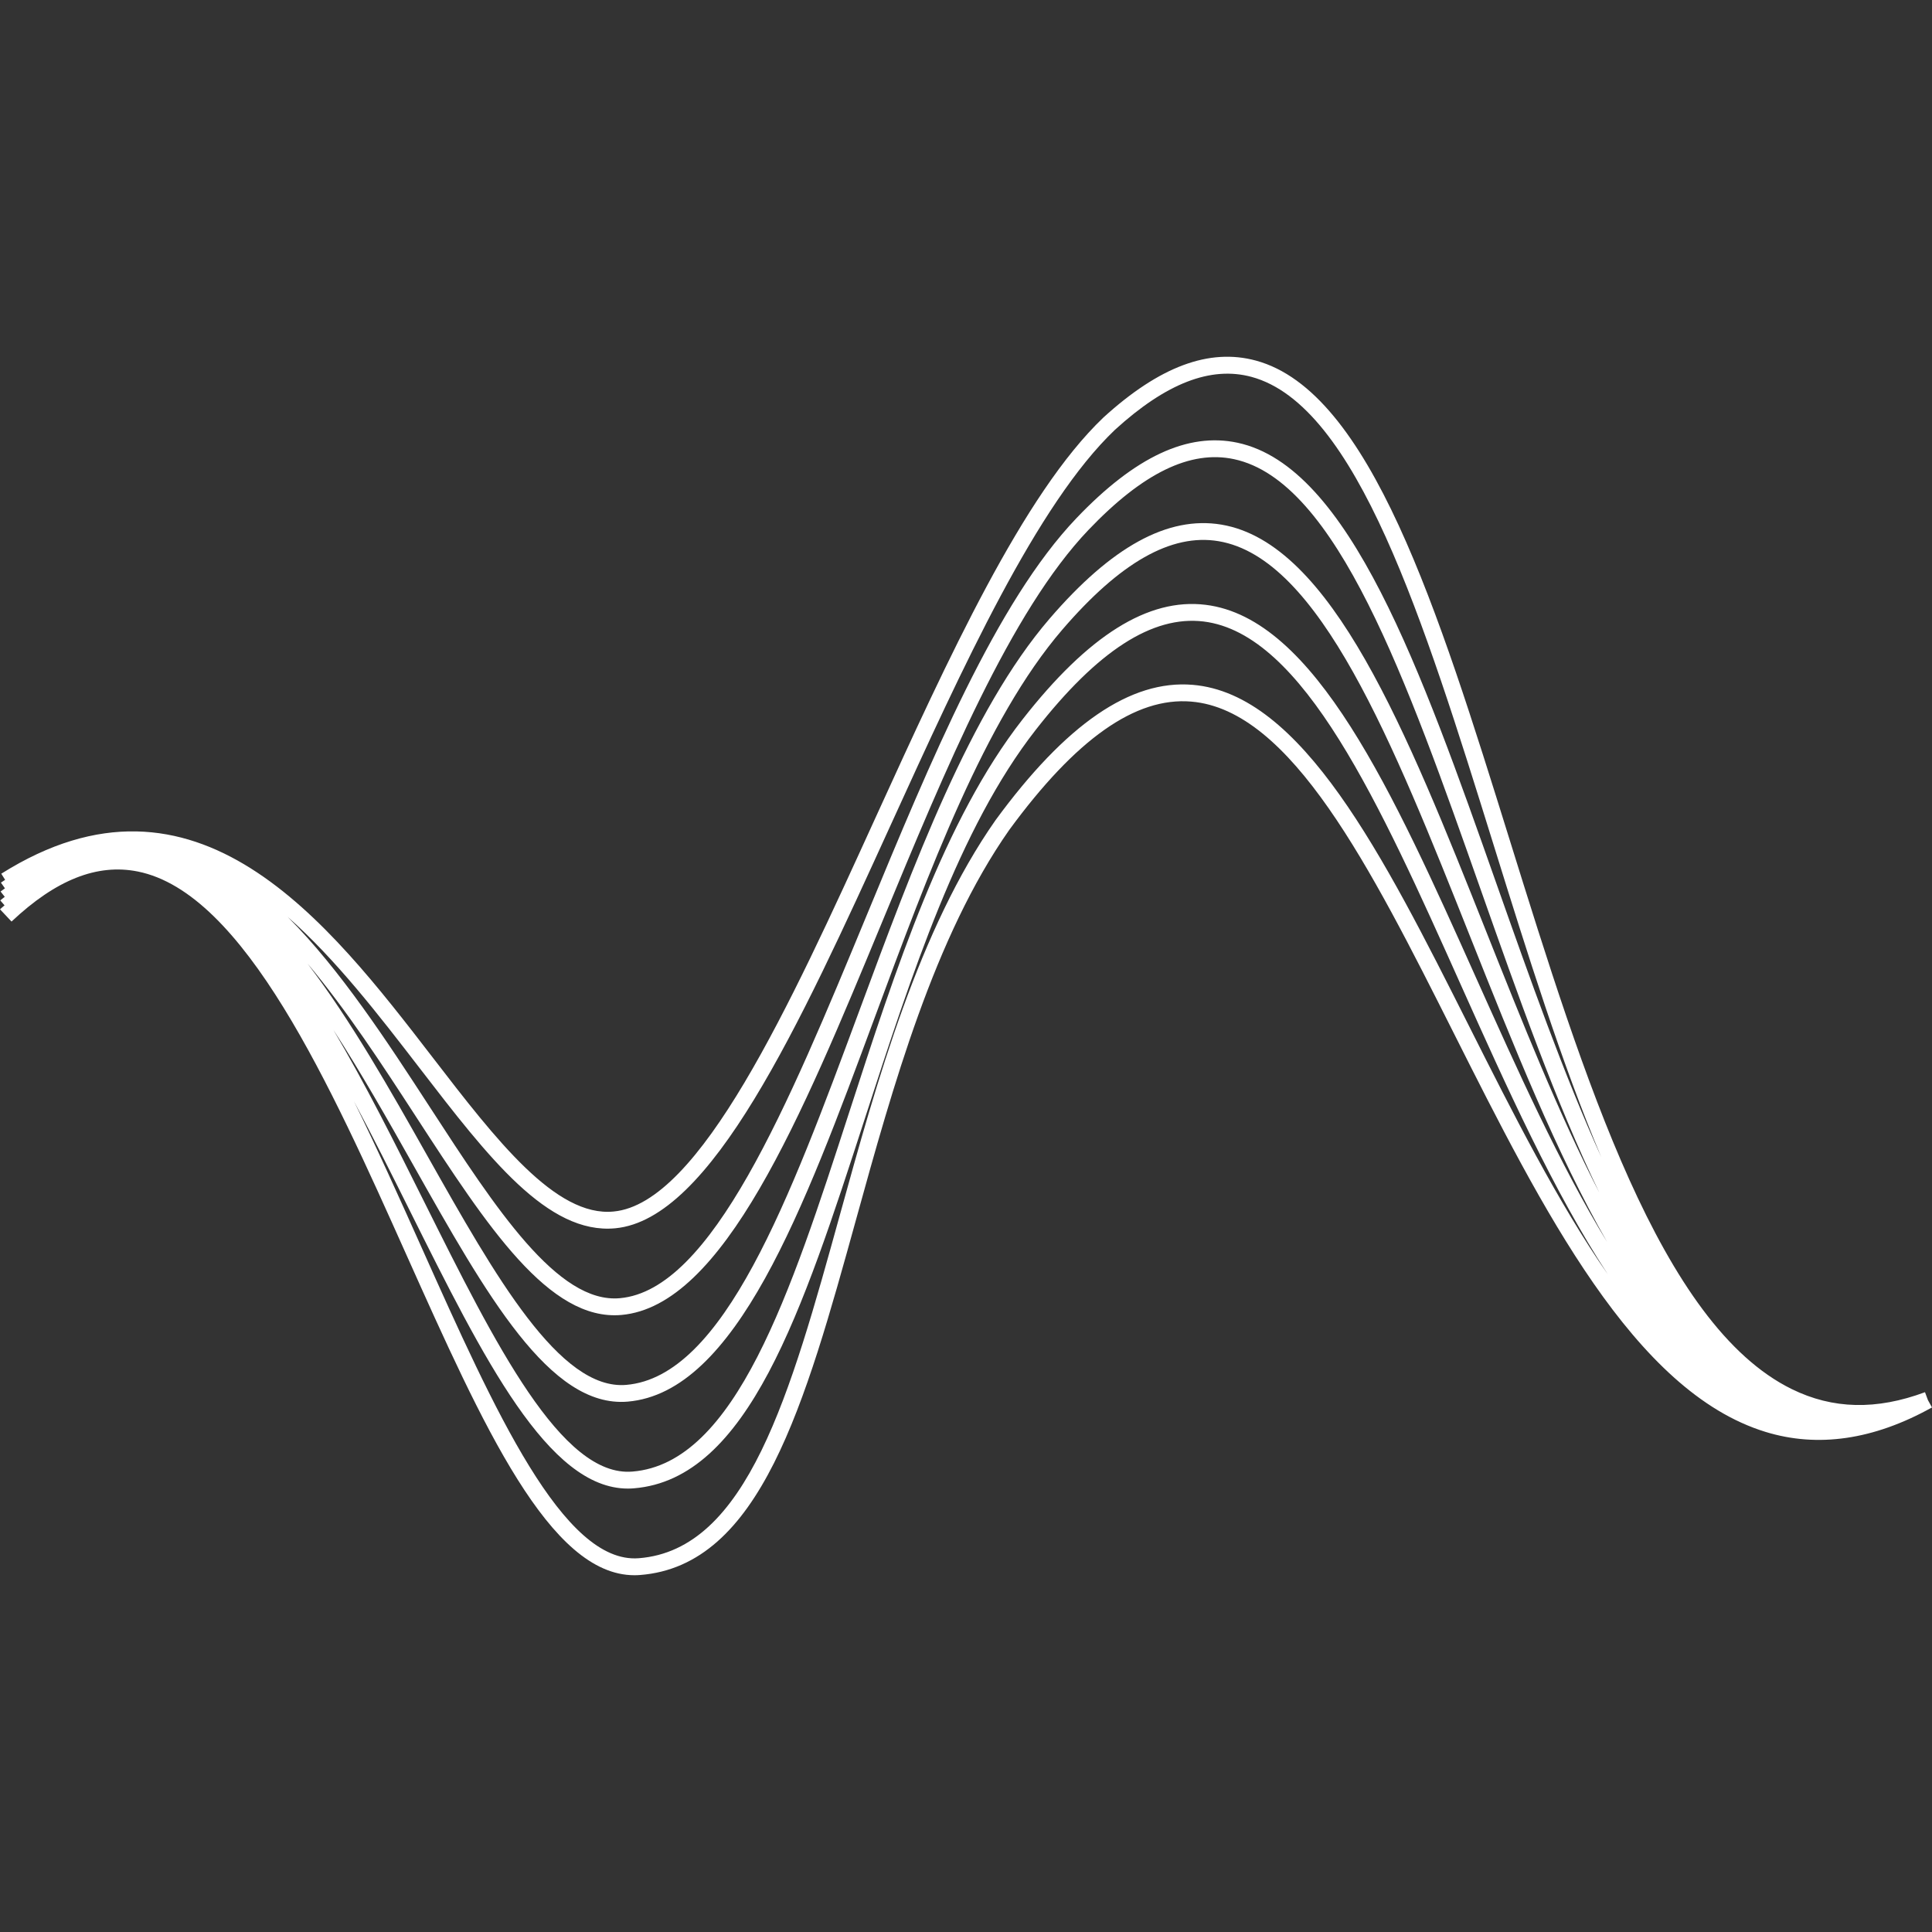 <?xml version="1.0" encoding="iso-8859-1"?>
<!-- Uploaded to: SVG Repo, www.svgrepo.com, Generator: SVG Repo Mixer Tools -->
<!DOCTYPE svg PUBLIC "-//W3C//DTD SVG 1.1//EN" "http://www.w3.org/Graphics/SVG/1.1/DTD/svg11.dtd">
<svg fill="#000000" version="1.1" id="Capa_1" xmlns="http://www.w3.org/2000/svg" xmlns:xlink="http://www.w3.org/1999/xlink" 
	 width="160px" height="160px" viewBox="0 0 114.838 114.838"
	 xml:space="preserve">
<rect x="0" y="0" width="114.838" height="114.838" fill="#333333" stroke="none"/>
<g>
	<path style="fill: white;" d="M114.822,83.667c0.005-0.003,0.011-0.005,0.016-0.008l-0.242-0.438l-0.174-0.469c-2.889,1.074-5.479,1.014-7.918-0.184
		c-7.797-3.829-12.357-18.479-16.769-32.646c-4.267-13.702-8.295-26.646-15.083-28.488c-2.775-0.755-5.739,0.351-9.064,3.382
		c-4.777,4.55-9.23,14.32-13.539,23.769C46.907,59.866,41.59,71.53,36.476,72.012c-3.446,0.344-6.995-4.27-10.74-9.134
		c-6.261-8.13-14.054-18.248-25.66-10.945l0.229,0.365c-0.084,0.058-0.167,0.105-0.251,0.165l0.24,0.339
		c-0.087,0.066-0.173,0.121-0.26,0.189l0.249,0.316c-0.089,0.074-0.178,0.136-0.267,0.213l0.254,0.293
		c-0.09,0.082-0.18,0.15-0.27,0.235l0.686,0.729c2.635-2.484,5.091-3.456,7.498-2.976c6.335,1.265,11.459,12.705,15.979,22.798
		c4.567,10.196,8.524,19.032,13.547,19.032c0.11,0,0.221-0.004,0.333-0.013c7.147-0.553,9.792-10.111,12.855-21.179
		c2.173-7.854,4.636-16.753,9.091-23.108c3.963-5.409,7.5-7.907,10.817-7.629c5.937,0.494,10.636,9.831,15.611,19.717
		c5.268,10.469,10.717,21.292,18.522,23.691c3.108,0.956,6.427,0.473,9.86-1.432c0.002,0,0.004-0.001,0.006-0.002l0,0
		C114.811,83.673,114.817,83.671,114.822,83.667L114.822,83.667z M24.531,69.191c4.388,7.786,8.159,14.507,12.775,14.122
		c6.434-0.546,10.442-11.369,14.686-22.826c3.227-8.712,6.564-17.721,11.146-23.053c3.447-4.012,6.49-5.736,9.291-5.266
		c6.006,1.004,10.359,11.948,14.968,23.534c2.541,6.386,5.128,12.874,8.129,18.122c-2.808-4.604-5.325-10.21-7.8-15.729
		C82.805,47.113,78.154,36.74,71.658,35.95c-3.406-0.418-6.973,1.813-10.88,6.815c-4.667,5.972-7.538,14.824-10.313,23.385
		c-3.473,10.709-6.752,20.825-12.871,21.32c-4.2,0.358-8.168-7.59-12.355-15.985c-1.759-3.528-3.542-7.097-5.426-10.274
		C21.469,63.768,23.034,66.537,24.531,69.191z M18.281,57.277c2.314,2.75,4.445,6.018,6.449,9.103
		c4.243,6.528,7.916,12.162,12.208,11.781c6.056-0.541,10.657-11.662,15.528-23.435c3.739-9.035,7.604-18.378,12.241-23.236
		c3.227-3.38,6.053-4.754,8.648-4.196c6.096,1.309,10.256,13.104,14.66,25.591c2.211,6.268,4.457,12.633,7.051,18.011
		c-2.417-4.699-4.596-10.17-6.74-15.563c-4.715-11.855-9.169-23.053-15.73-24.15c-3.176-0.529-6.521,1.3-10.217,5.601
		c-4.699,5.467-8.067,14.562-11.325,23.357c-4.13,11.15-8.032,21.685-13.833,22.177c-3.943,0.333-7.774-6.441-11.819-13.616
		C23.207,64.808,20.868,60.667,18.281,57.277z M24.944,63.489c4.088,5.309,7.611,9.898,11.626,9.52
		c5.69-0.536,10.887-11.937,16.389-24.006c4.268-9.362,8.681-19.042,13.31-23.452c3.044-2.775,5.701-3.804,8.121-3.149
		c6.258,1.698,10.207,14.387,14.391,27.822c2.001,6.428,4.034,12.95,6.4,18.56c-2.241-4.952-4.246-10.63-6.223-16.231
		c-4.501-12.759-8.752-24.81-15.395-26.236c-2.961-0.635-6.096,0.831-9.581,4.484c-4.767,4.993-8.668,14.424-12.441,23.544
		c-4.752,11.484-9.241,22.333-14.693,22.819c-3.694,0.341-7.383-5.333-11.281-11.331c-2.567-3.948-5.333-8.194-8.471-11.336
		C19.945,57.002,22.508,60.325,24.944,63.489z M70.889,40.706c-3.684-0.308-7.521,2.321-11.713,8.043
		c-4.56,6.504-7.046,15.493-9.242,23.424c-2.962,10.705-5.521,19.95-11.968,20.448c-4.478,0.347-8.564-8.773-12.89-18.432
		c-1.322-2.952-2.657-5.93-4.038-8.73c1.141,2.136,2.241,4.336,3.305,6.472c4.421,8.864,8.252,16.551,12.978,16.55
		c0.117,0,0.235-0.005,0.354-0.015c6.783-0.549,10.008-10.493,13.741-22.009c2.749-8.478,5.592-17.245,10.15-23.077
		c3.674-4.702,6.941-6.806,9.972-6.438c5.935,0.722,10.474,10.844,15.277,21.561c2.743,6.119,5.538,12.334,8.753,17.243
		c-2.96-4.259-5.633-9.56-8.258-14.775C82.205,50.827,77.383,41.246,70.889,40.706z"/>
</g>
</svg>
